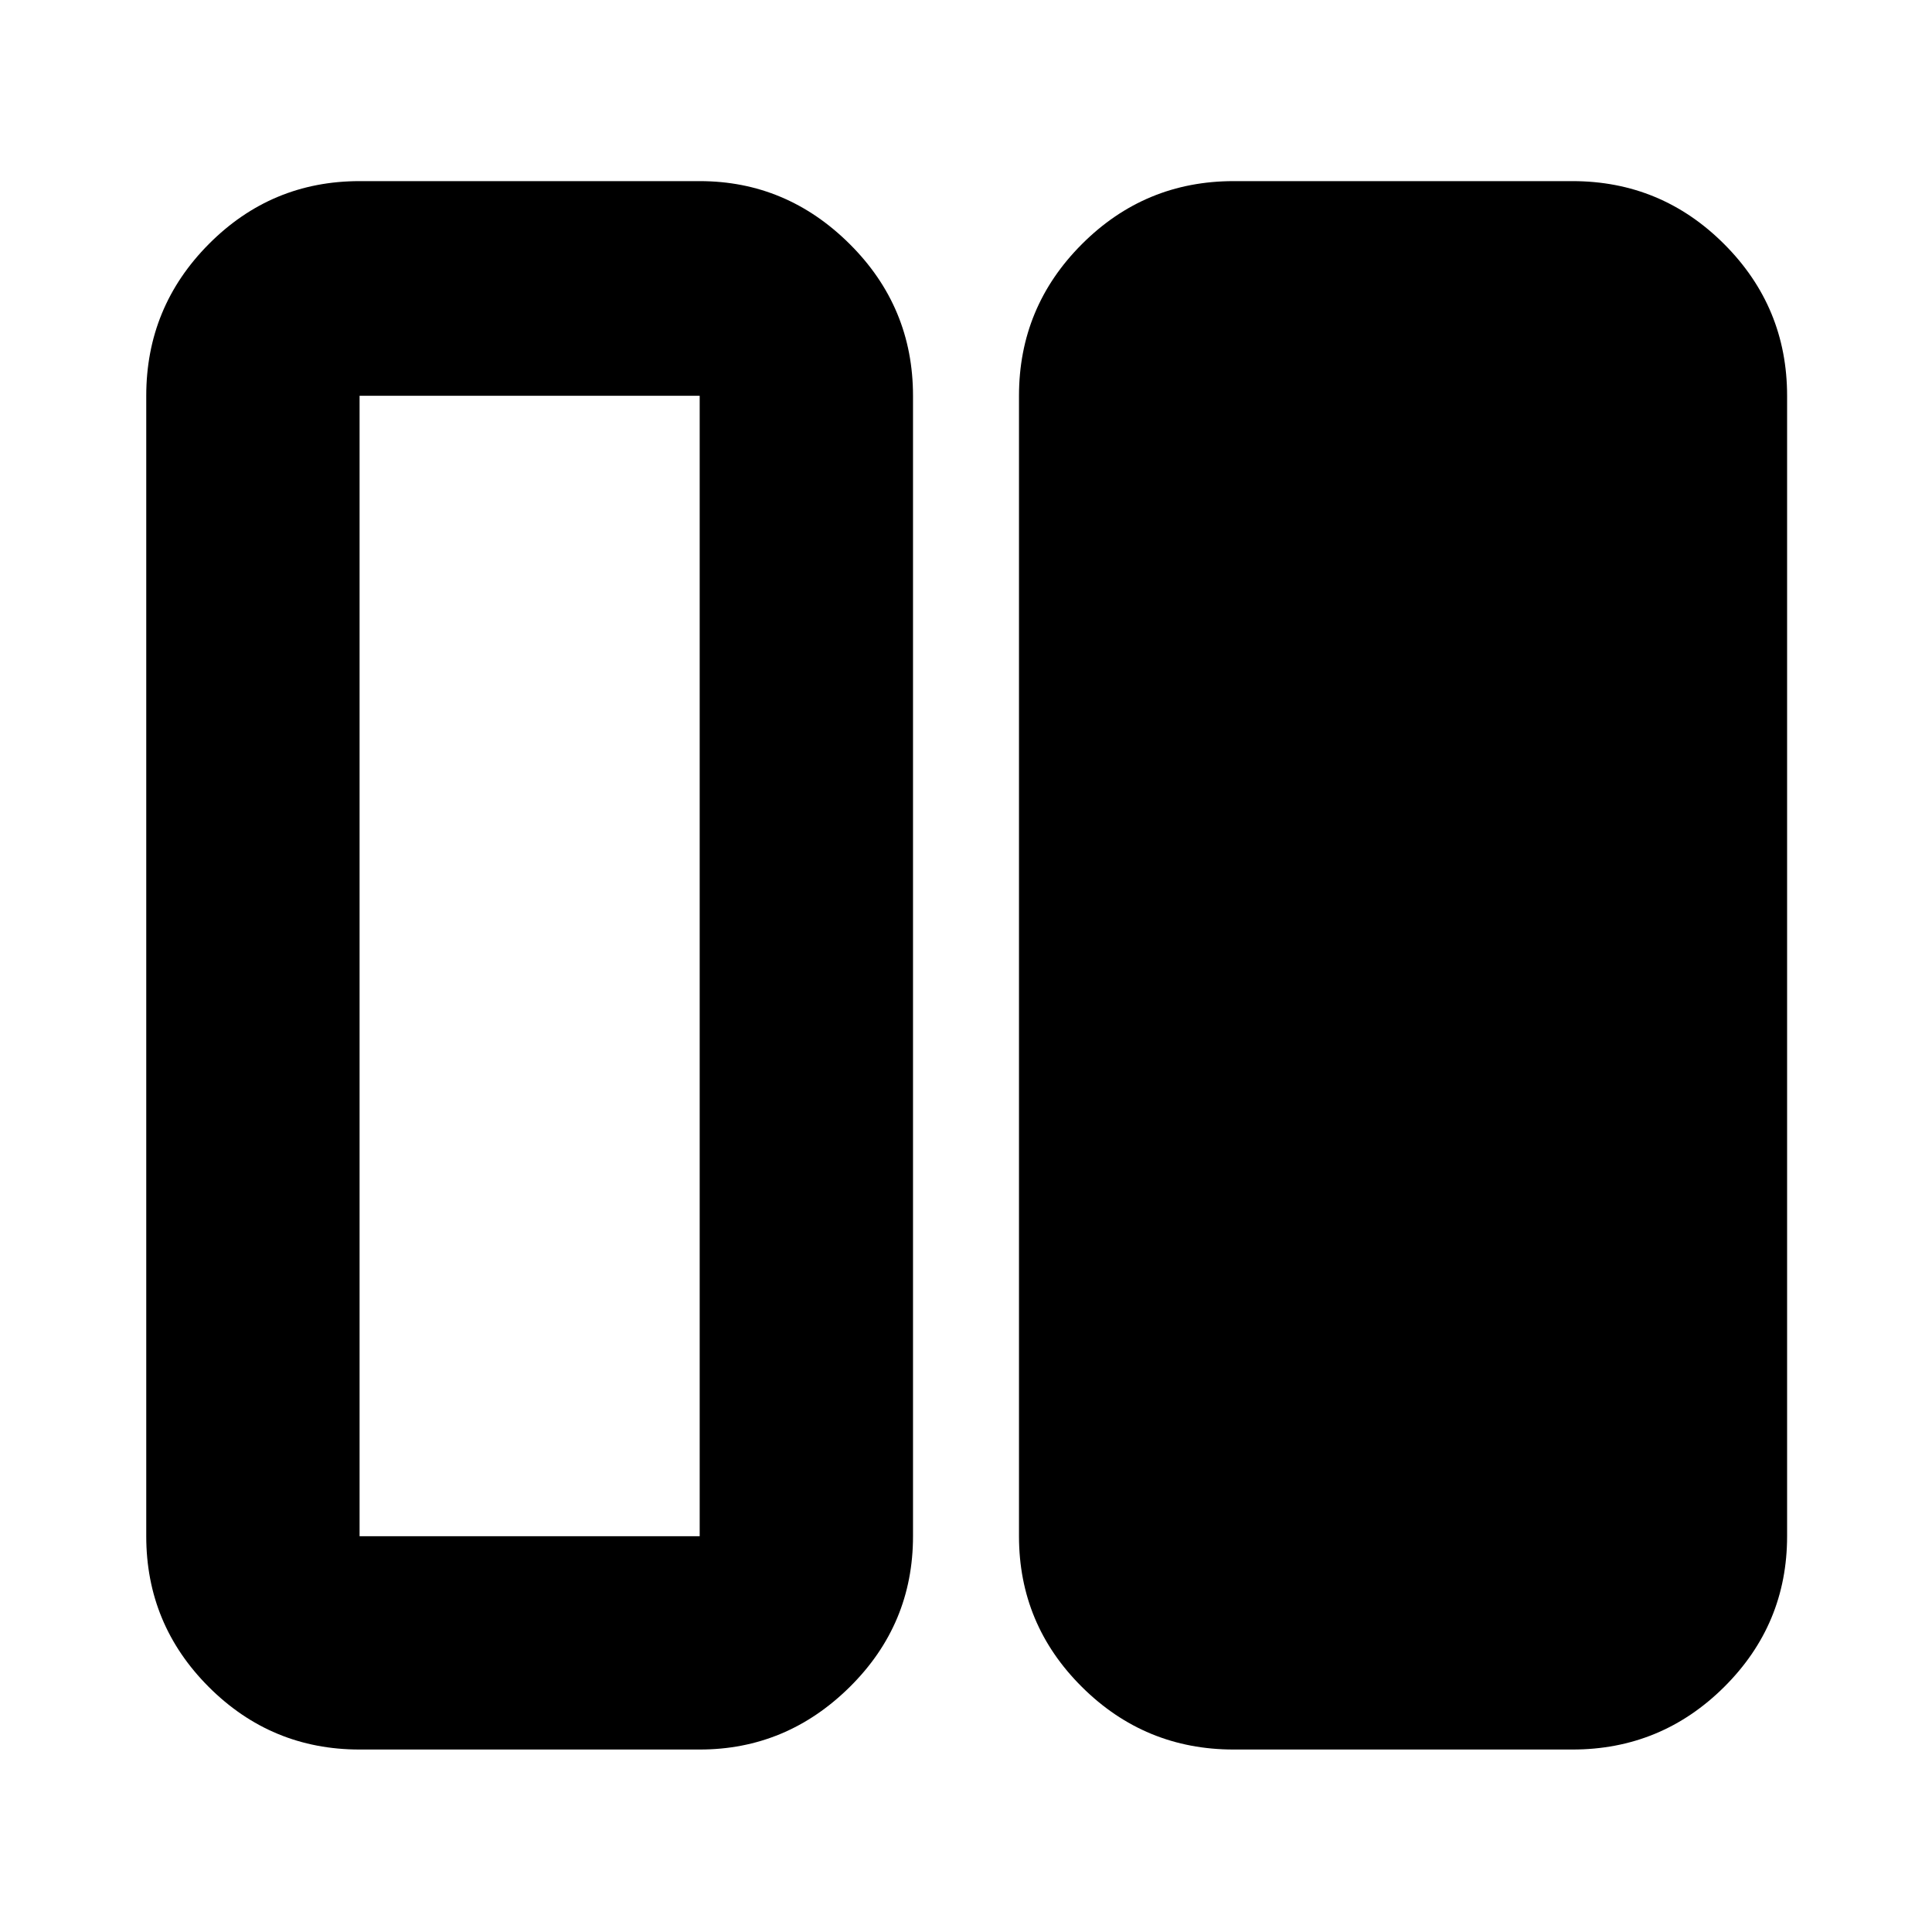 <svg xmlns="http://www.w3.org/2000/svg" height="40" viewBox="0 -960 960 960" width="40"><path d="M613-90.67q-44.1 0-75.38-31.08-31.29-31.09-31.29-74.92v-566.66q0-44.1 31.29-75.39Q568.9-870 613-870h168.33q44.1 0 75.39 31.28Q888-807.43 888-763.33v566.66q0 43.83-31.28 74.92-31.29 31.08-75.39 31.08H613Zm-434.33 0q-43.83 0-74.92-31.08-31.08-31.09-31.08-74.92v-566.66q0-44.1 31.08-75.39Q134.84-870 178.67-870h169q43.12 0 74.56 31.28 31.44 31.29 31.44 75.39v566.66q0 43.83-31.44 74.92-31.44 31.08-74.56 31.08h-169Zm0-672.66v566.66h169v-566.66h-169Z"/></svg>